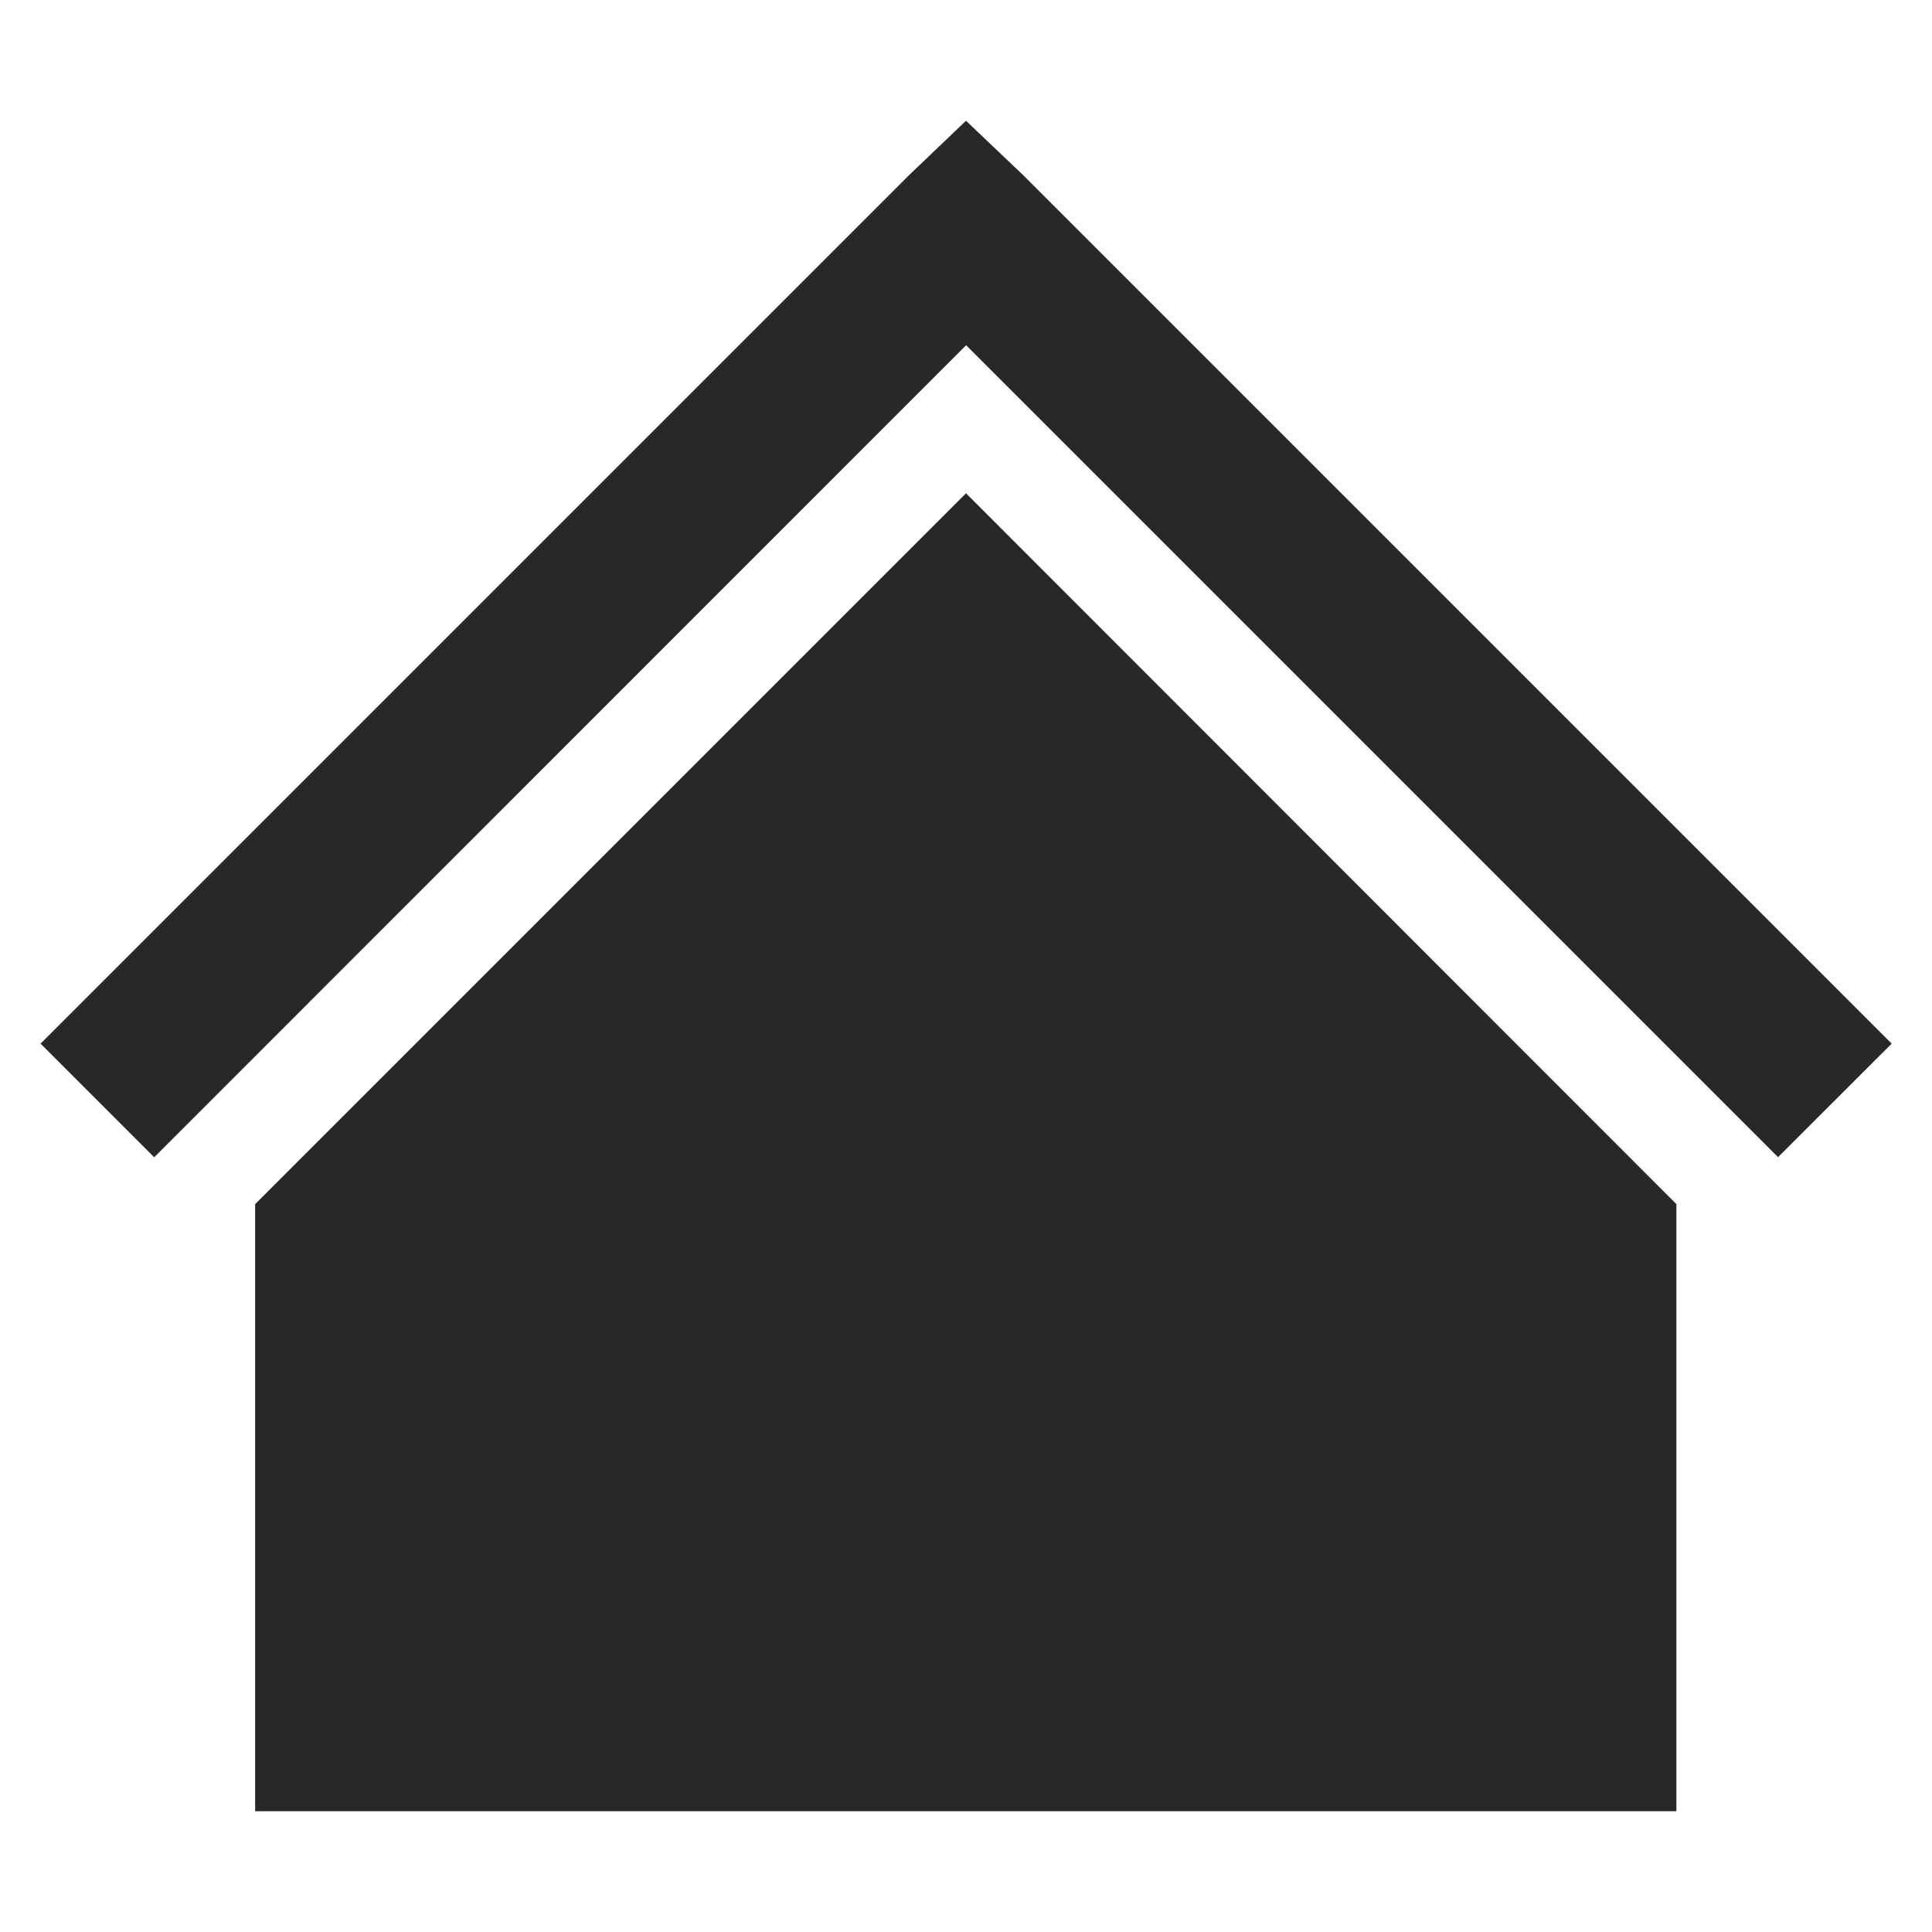 <svg width="16" height="16" version="1.1" xmlns="http://www.w3.org/2000/svg">
  <defs>
    <style id="current-color-scheme" type="text/css">.ColorScheme-Text { color:#282828; } .ColorScheme-Highlight { color:#458588; }</style>
  </defs>
  <path class="ColorScheme-Text" d="m8 1-0.47 0.449-7.194 7.194 0.941 0.941 6.724-6.725 6.724 6.724 0.941-0.94-7.194-7.194zm0 3.085-5.887 5.887v5.028h11.77v-5.028z" fill="currentColor"/>
</svg>
